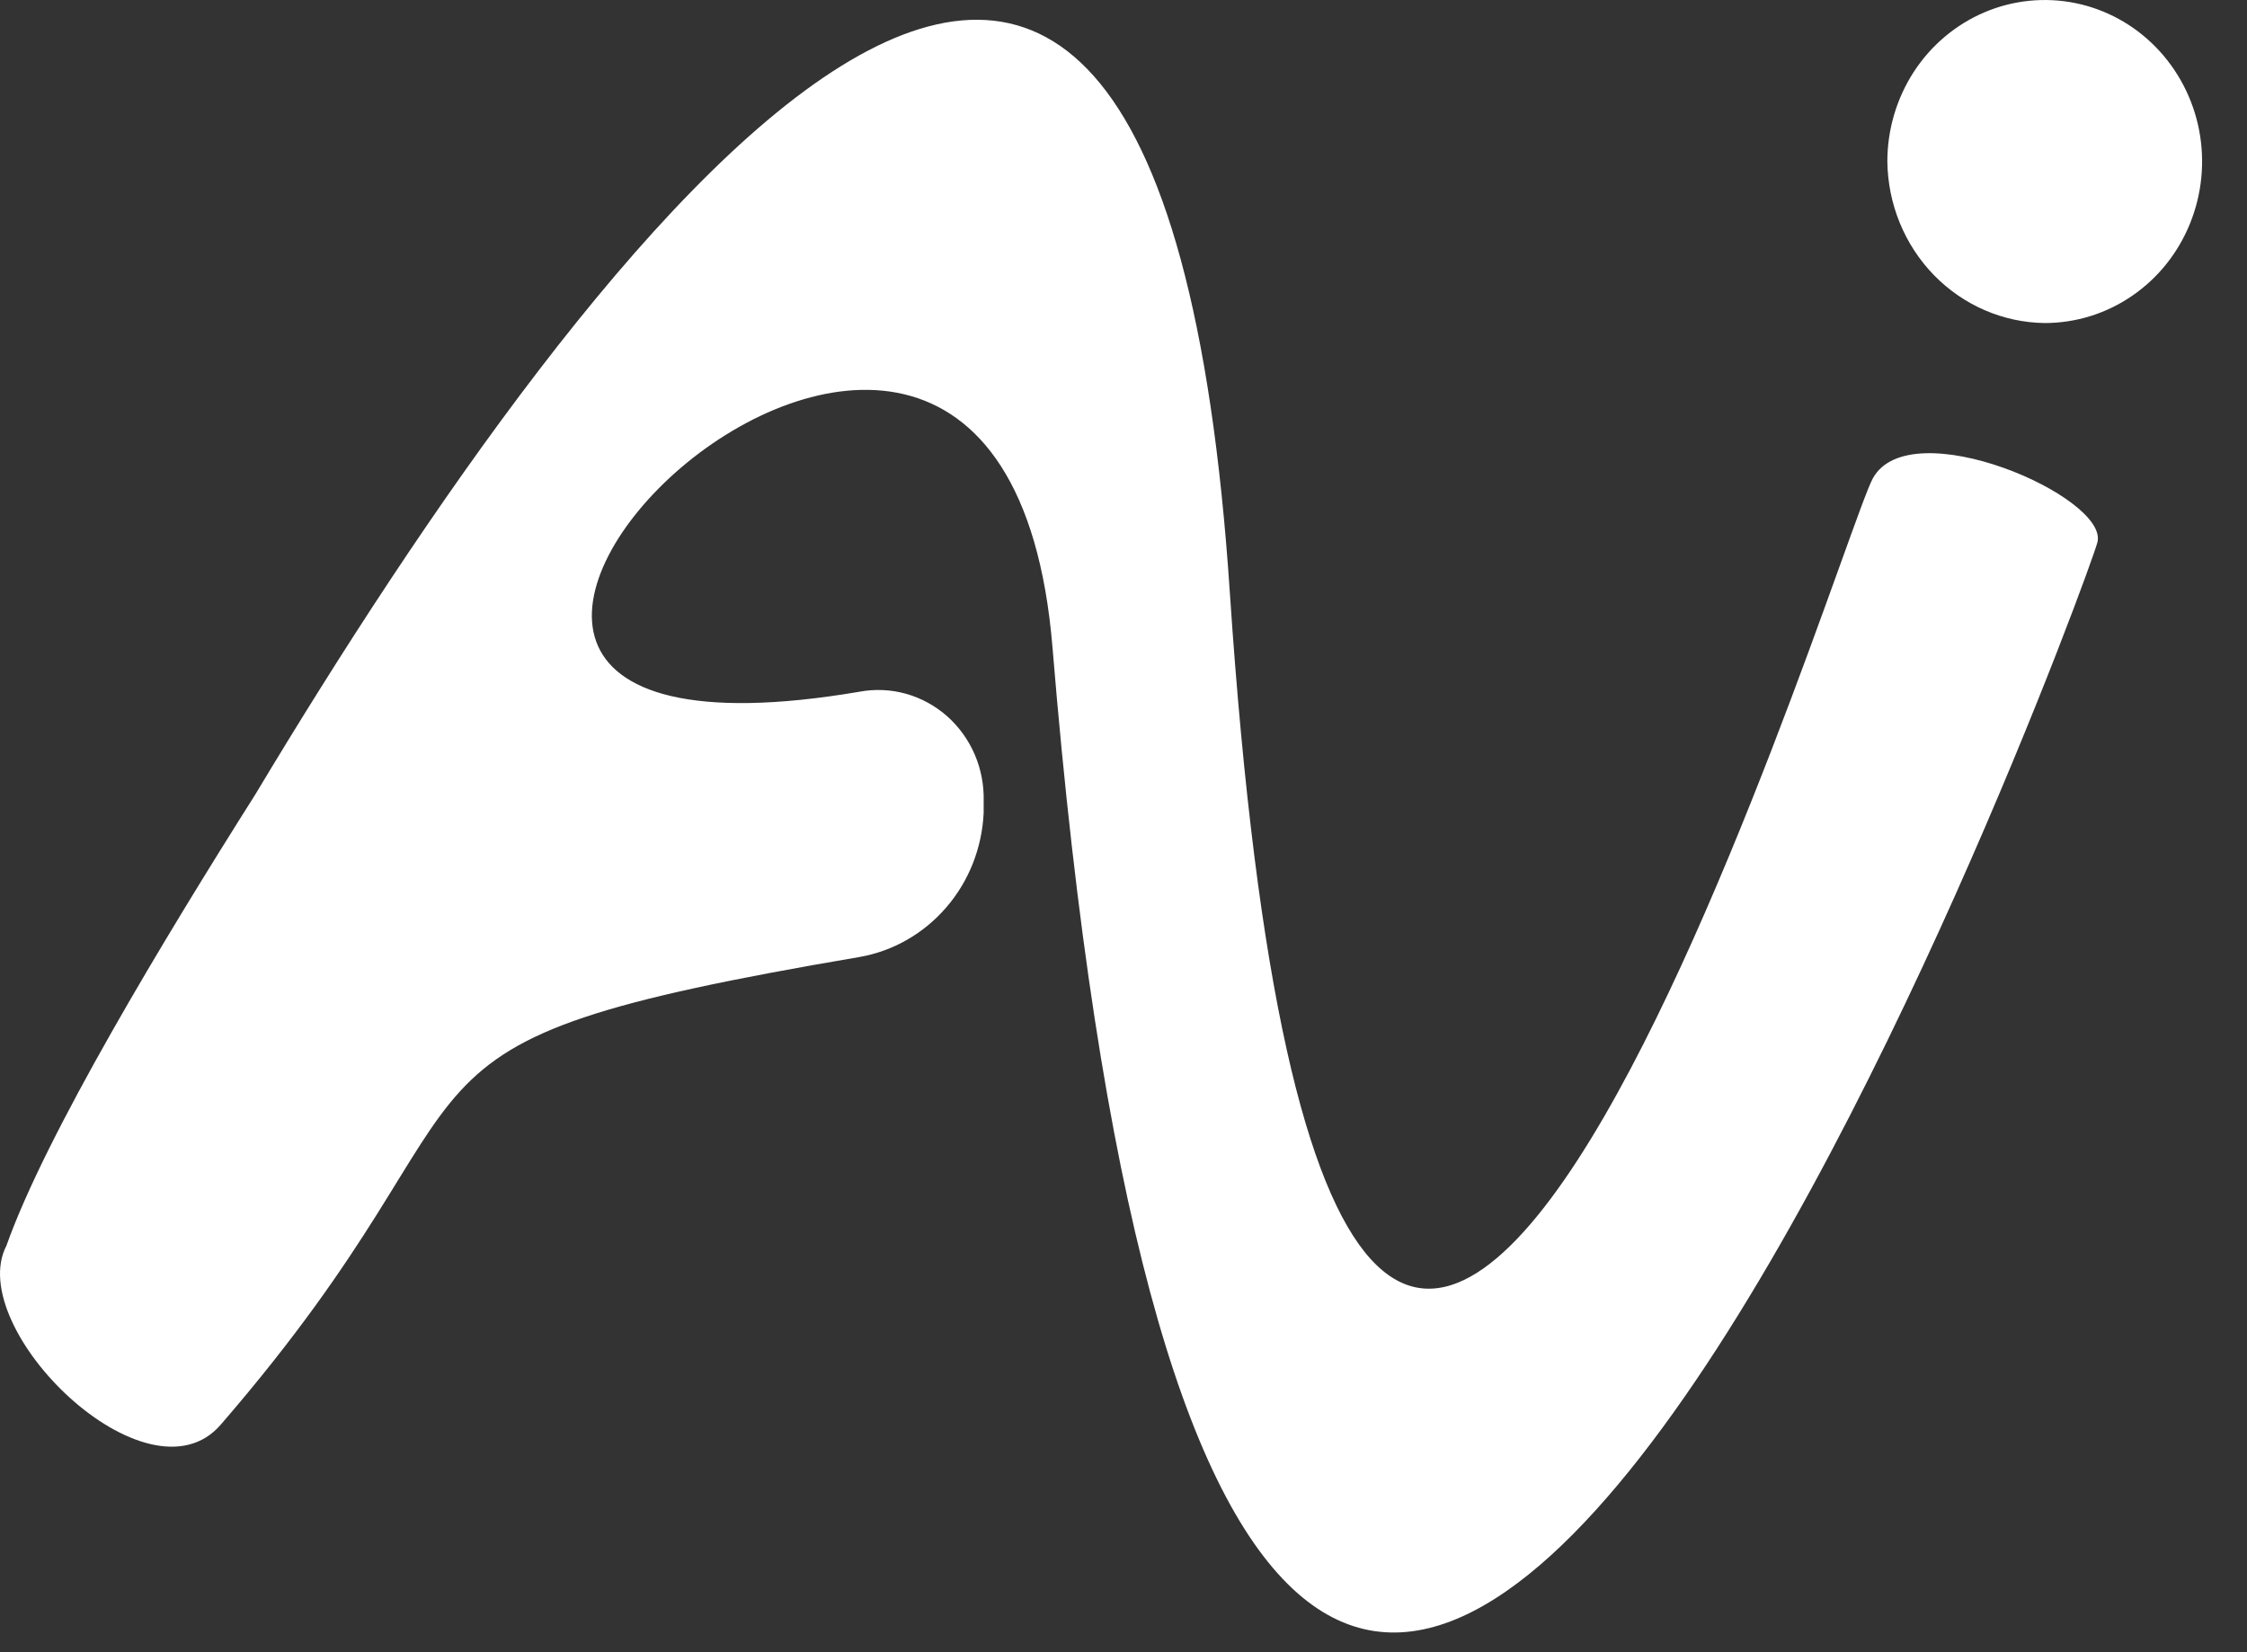 <svg width="34" height="25" viewBox="0 0 34 25" fill="none" xmlns="http://www.w3.org/2000/svg">
<rect x="0" y="0" width="34" height="25" fill="#333333" stroke="none"/>
<path fill-rule="evenodd" clip-rule="evenodd" d="M0.097 18.849C0.692 17.169 2.478 14.211 3.865 12.018C8.949 3.543 17.497 -7.877 18.61 8.981C20.23 33.135 27.772 8.272 28.338 7.239C28.903 6.207 31.91 7.52 31.737 8.205C31.564 8.889 18.73 43.907 15.926 9.8C15.11 -0.117 2.746 12.213 13.009 10.466C13.242 10.423 13.482 10.434 13.711 10.498C13.94 10.563 14.152 10.679 14.332 10.838C14.512 10.998 14.654 11.196 14.75 11.419C14.845 11.642 14.891 11.884 14.884 12.128V12.299C14.86 12.827 14.662 13.332 14.32 13.728C13.979 14.125 13.517 14.39 13.009 14.48C5.145 15.818 7.979 16.191 3.341 21.556C2.234 22.839 -0.552 20.102 0.097 18.849Z" fill="white"/>
<path fill-rule="evenodd" clip-rule="evenodd" d="M30.939 4.888C31.41 4.888 31.871 4.745 32.262 4.476C32.654 4.208 32.959 3.826 33.139 3.379C33.319 2.933 33.367 2.441 33.275 1.967C33.183 1.493 32.956 1.058 32.623 0.716C32.29 0.374 31.866 0.141 31.404 0.047C30.942 -0.047 30.463 0.001 30.028 0.186C29.593 0.371 29.221 0.684 28.959 1.086C28.698 1.488 28.558 1.961 28.558 2.444C28.566 3.09 28.819 3.707 29.264 4.164C29.709 4.62 30.31 4.88 30.939 4.888V4.888Z" fill="white"/>
</svg>
